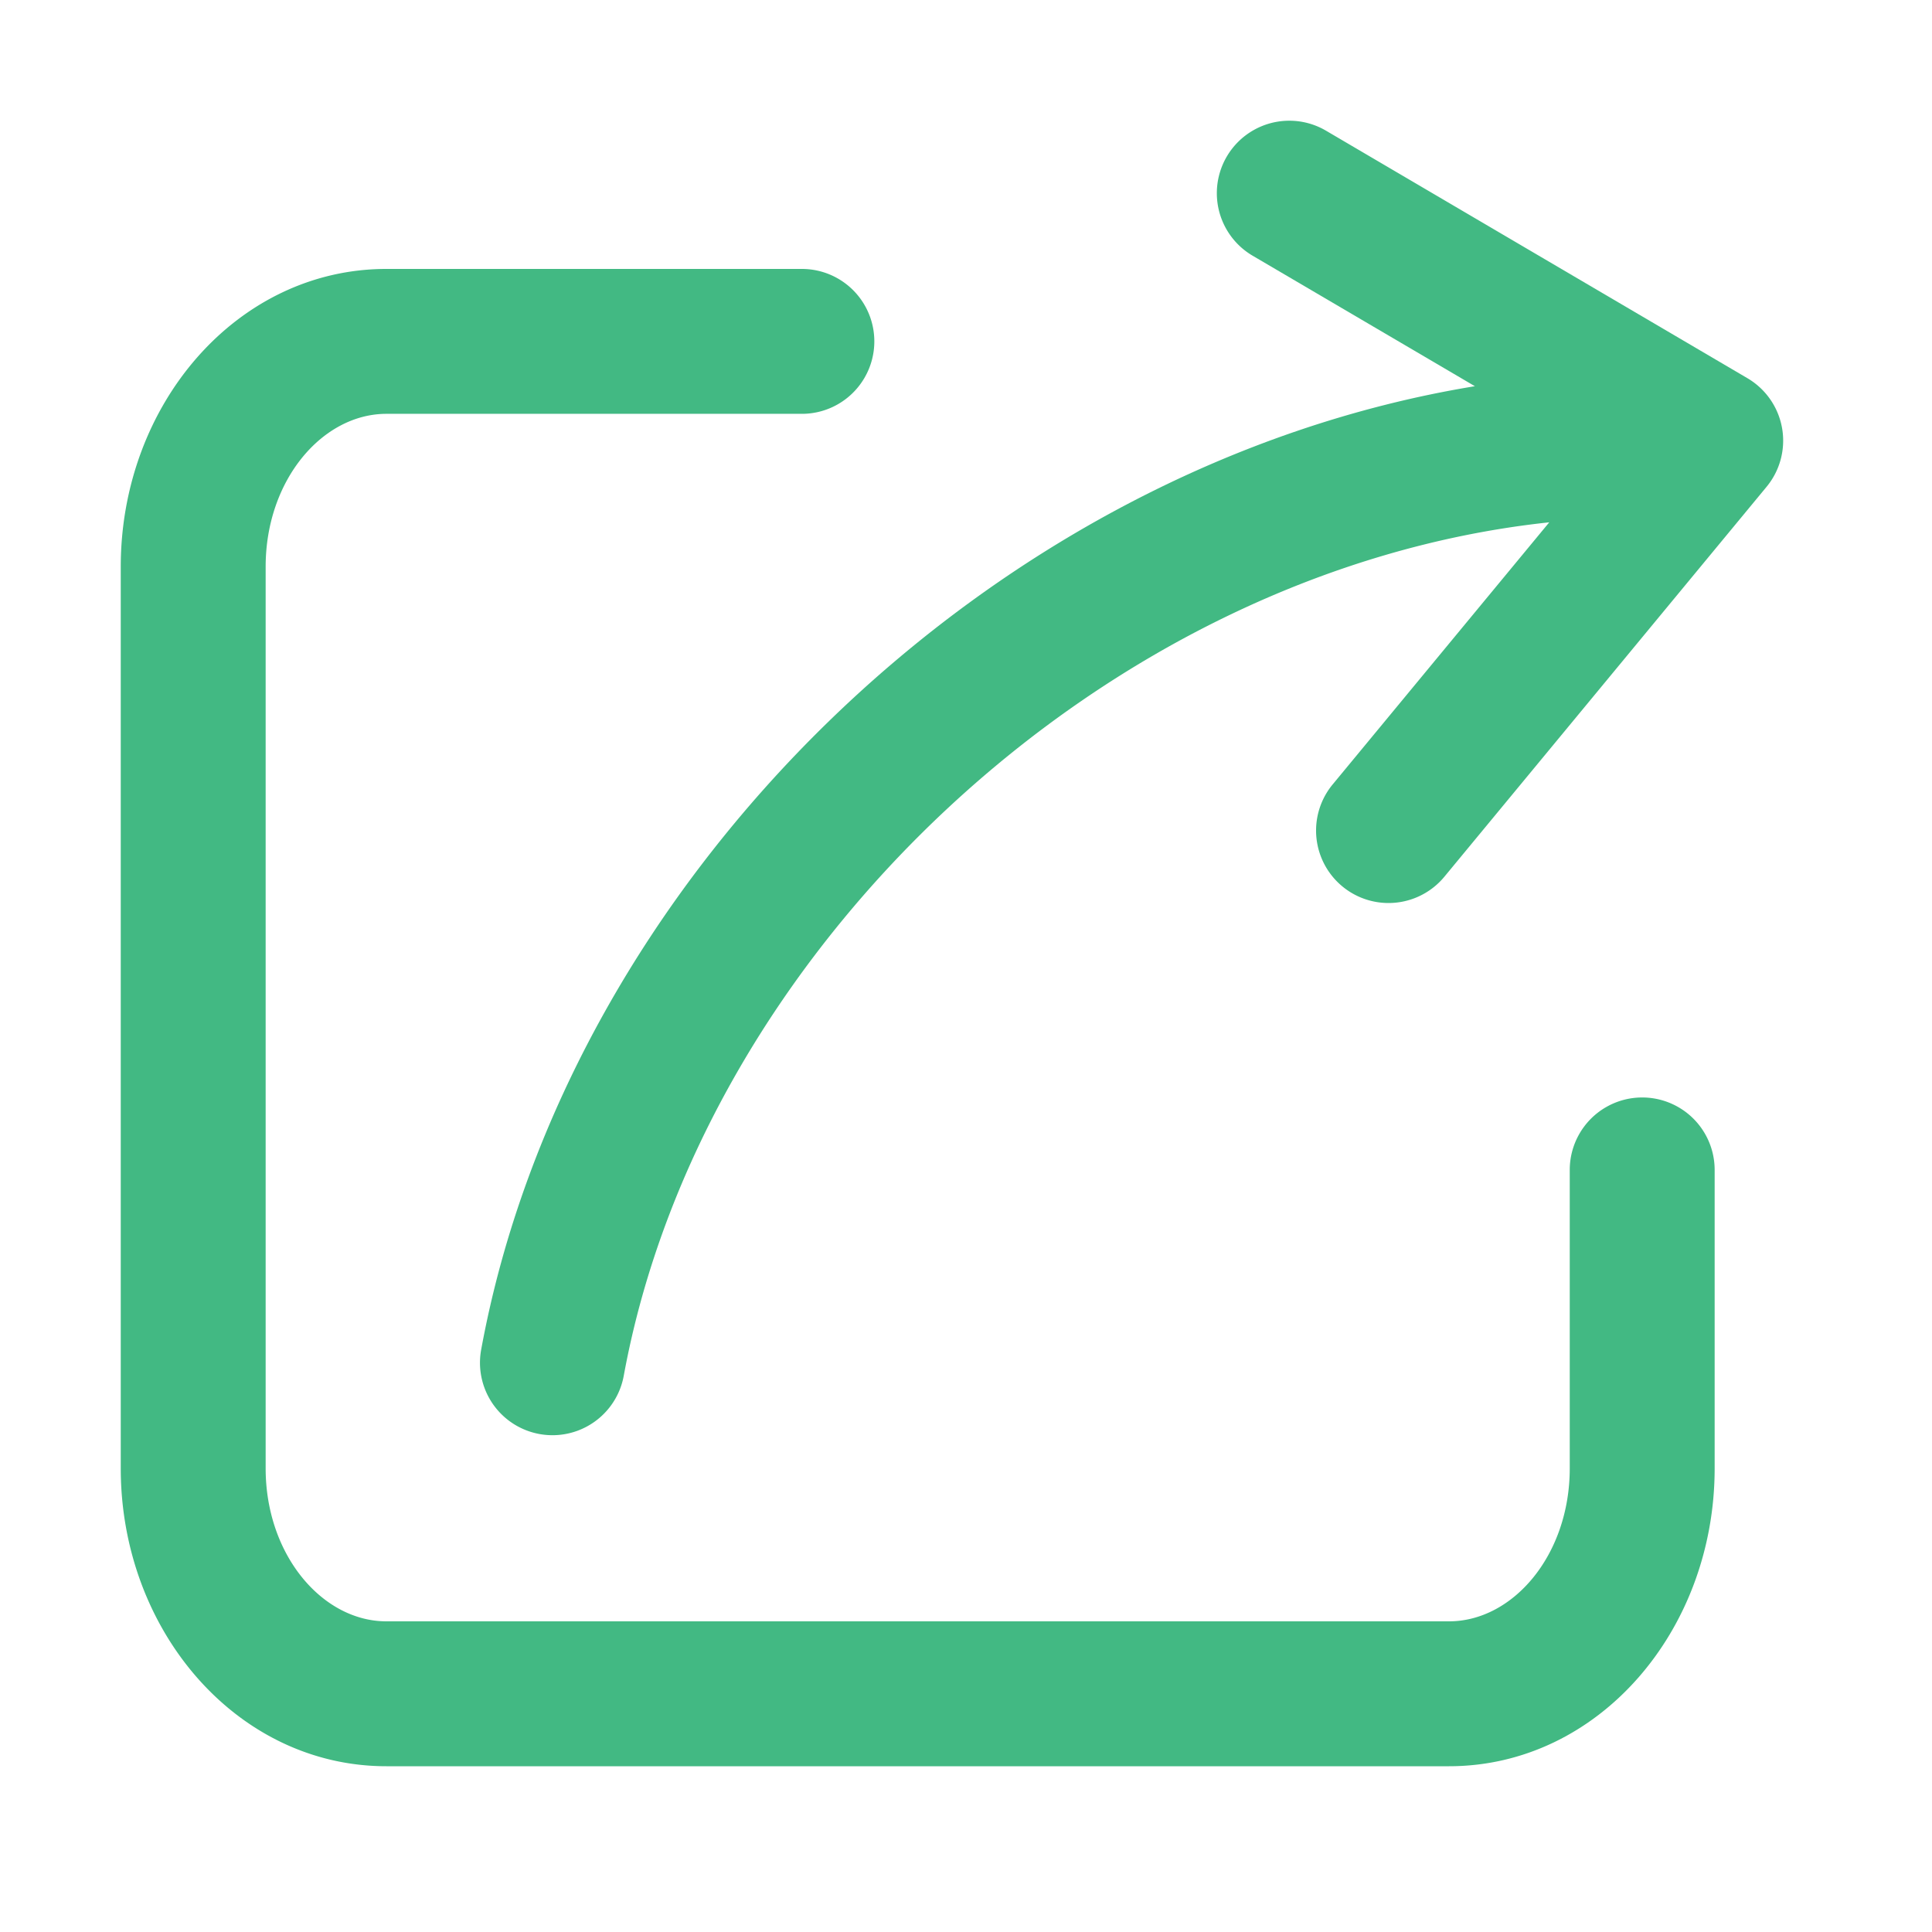 <?xml version="1.0" standalone="no"?><!DOCTYPE svg PUBLIC "-//W3C//DTD SVG 1.1//EN" "http://www.w3.org/Graphics/SVG/1.1/DTD/svg11.dtd"><svg class="icon" width="200px" height="200.00px" viewBox="0 0 1024 1024" version="1.1" xmlns="http://www.w3.org/2000/svg"><path fill="#42b983" d="M821.146 276.838c-235.93 25.139-449.178 226.714-490.547 452.352a38.4 38.4 0 1 1-75.571-13.824c45.568-248.576 269.312-468.48 526.694-510.669l-117.811-69.171a38.4 38.4 0 0 1 38.912-66.253l223.334 131.174a38.4 38.4 0 0 1 10.138 57.6l-170.752 206.643a38.4 38.4 0 1 1-59.187-48.947l114.79-138.906z"  /><path fill="#42b983" d="M832 620.083a38.4 38.4 0 0 1 76.8 0v158.208c0 85.965-61.594 157.85-140.8 157.85H204.8c-79.206 0-140.8-71.885-140.8-157.901V300.39c0-86.016 61.594-157.85 140.8-157.85h220.211a38.4 38.4 0 1 1 0 76.8H204.8c-33.894 0-64 35.072-64 81.05V778.24c0 45.978 30.106 81.101 64 81.101h563.2c33.894 0 64-35.123 64-81.101v-158.157z"  /></svg>